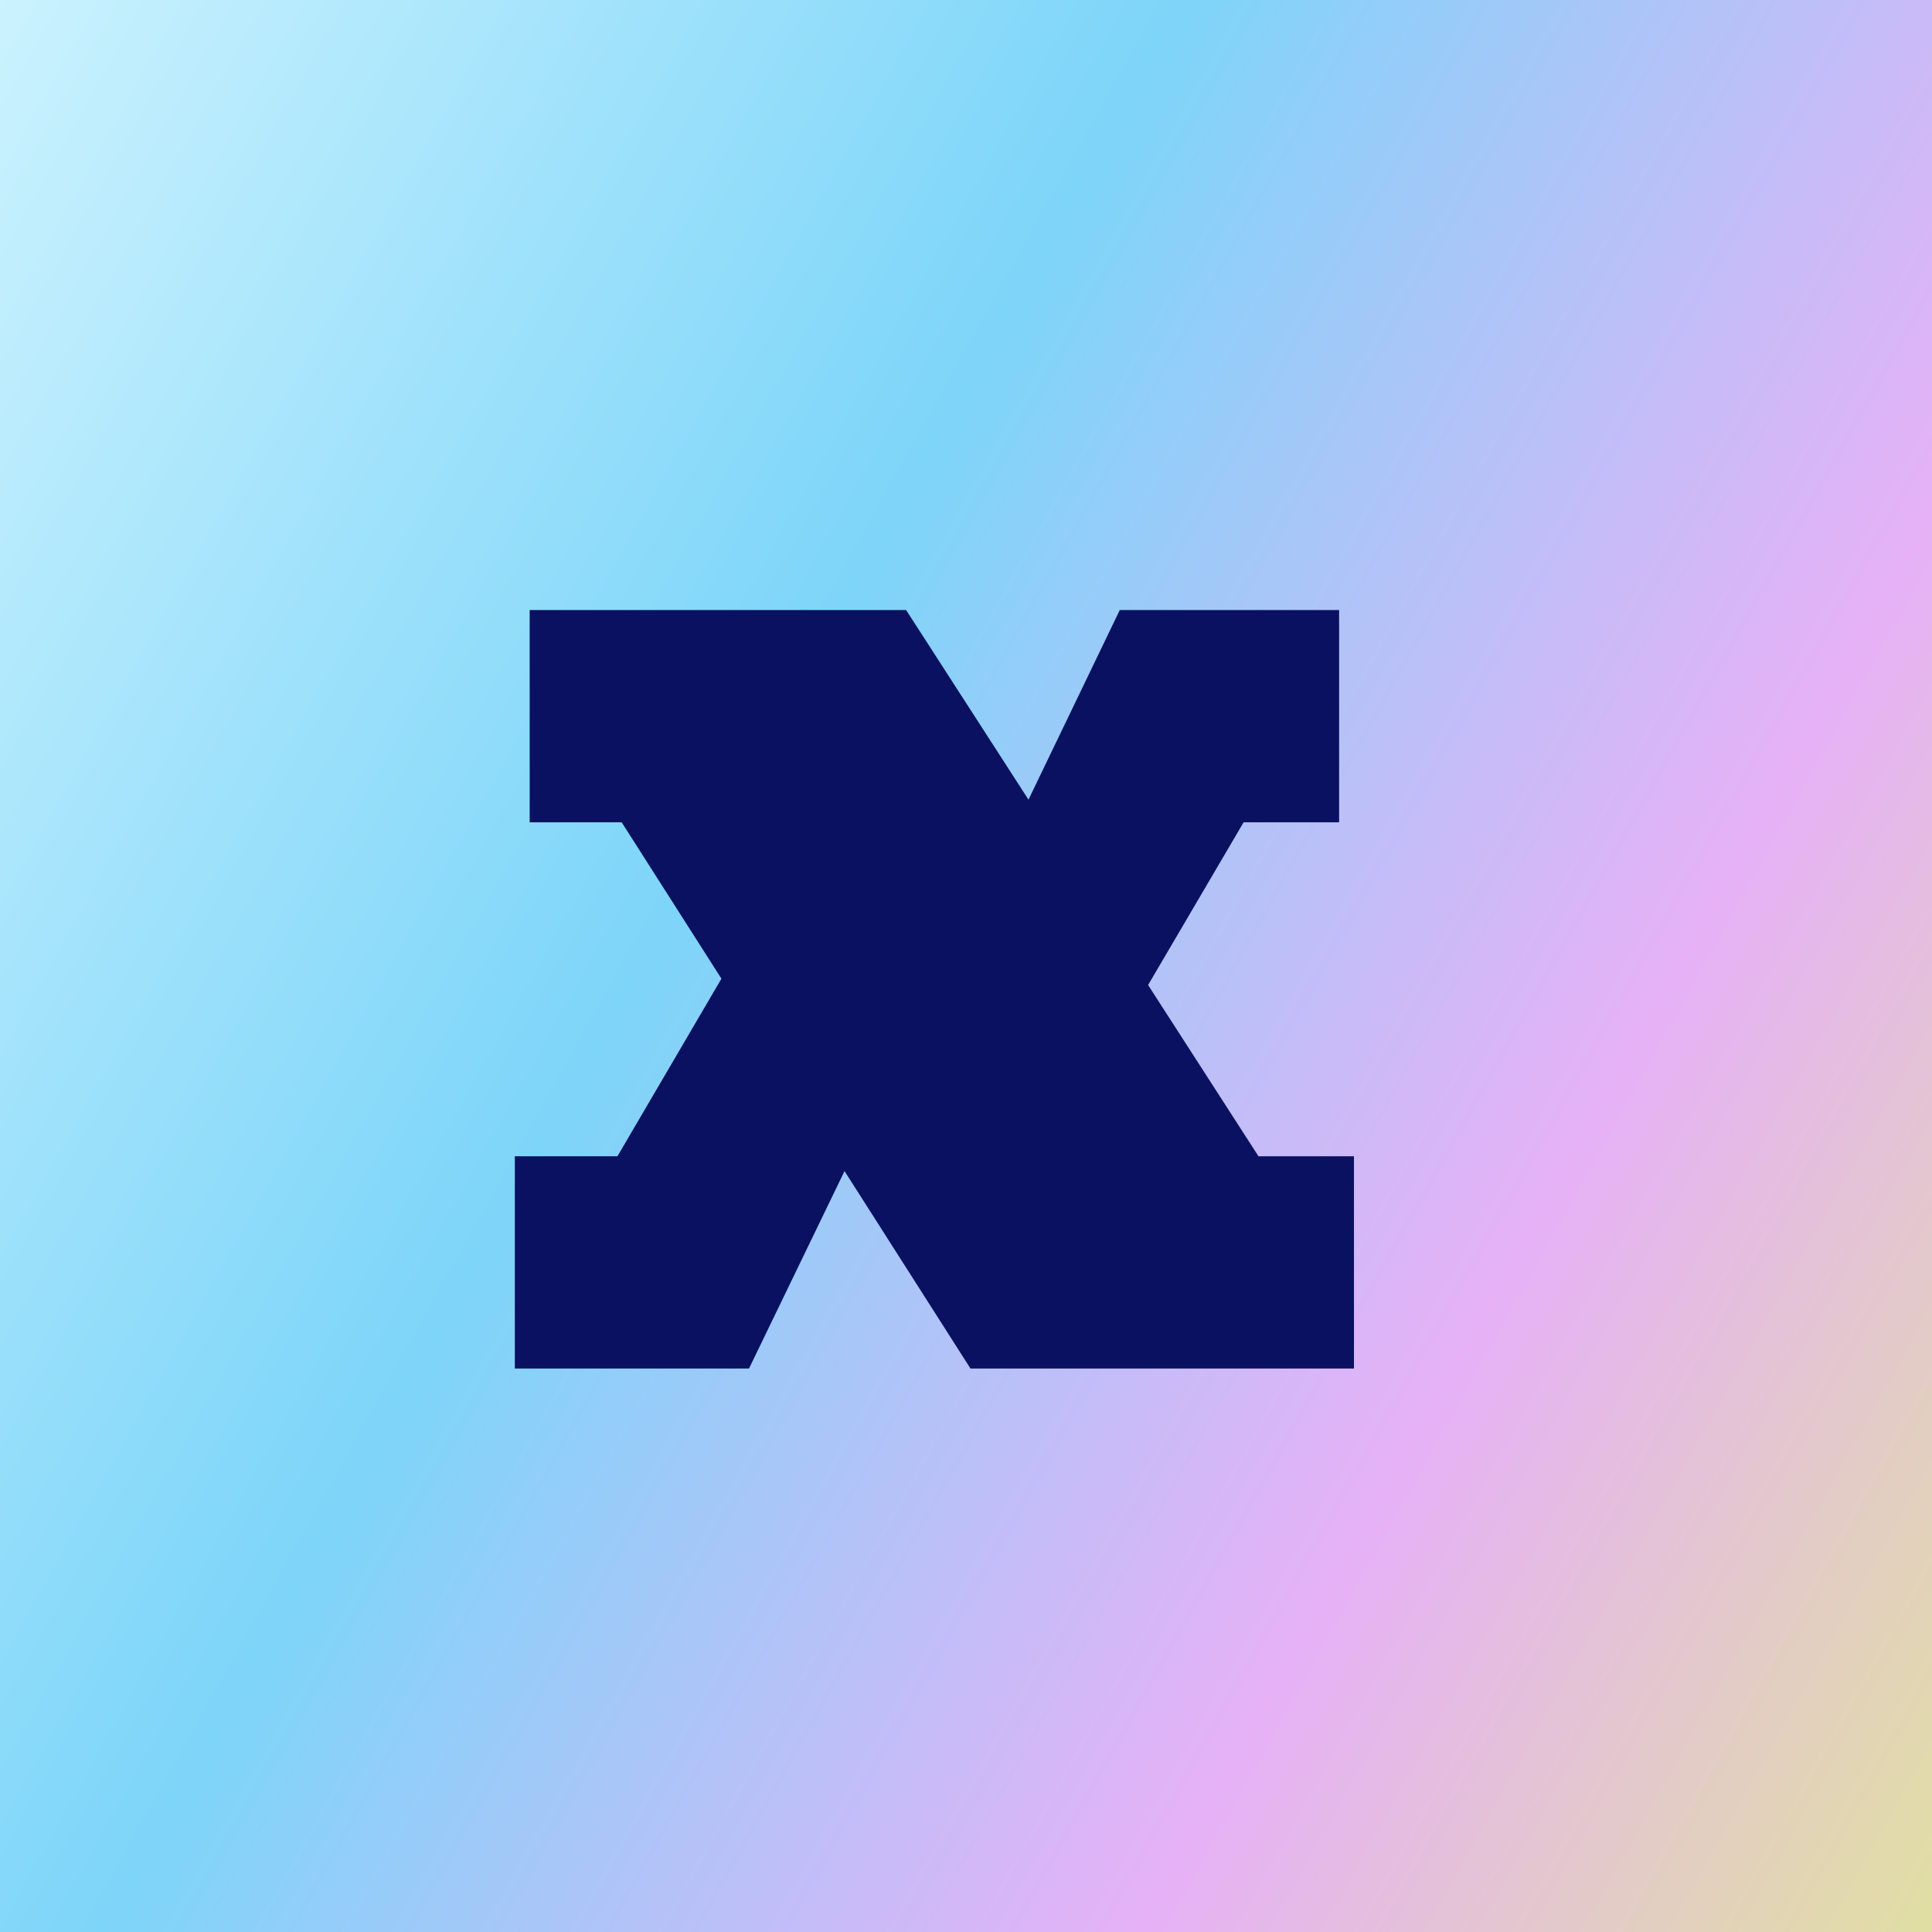 <svg width="32" height="32" viewBox="0 0 32 32" fill="none" xmlns="http://www.w3.org/2000/svg">
<rect x="0" y="0" width="32" height="32" fill="#808080" stroke="none"/>
<rect width="32" height="32" fill="url(#paint0_linear_1_795)"/>
<path d="M8.527 22.667V19.151H10.227L11.949 16.21L10.297 13.62H8.773V10.104H15.008L17.035 13.245L18.547 10.104H22.18V13.62H20.598L19.016 16.315L20.844 19.151H22.426V22.667H16.074L13.988 19.397L12.406 22.667H8.527Z" fill="#0A1161"/>
<defs>
<linearGradient id="paint0_linear_1_795" x1="0" y1="0" x2="38.08" y2="21.305" gradientUnits="userSpaceOnUse">
<stop stop-color="#CBF2FE"/>
<stop offset="0.391" stop-color="#7DD5F9"/>
<stop offset="0.735" stop-color="#E6B1F7"/>
<stop offset="1" stop-color="#E1DFA2"/>
</linearGradient>
</defs>
</svg>
